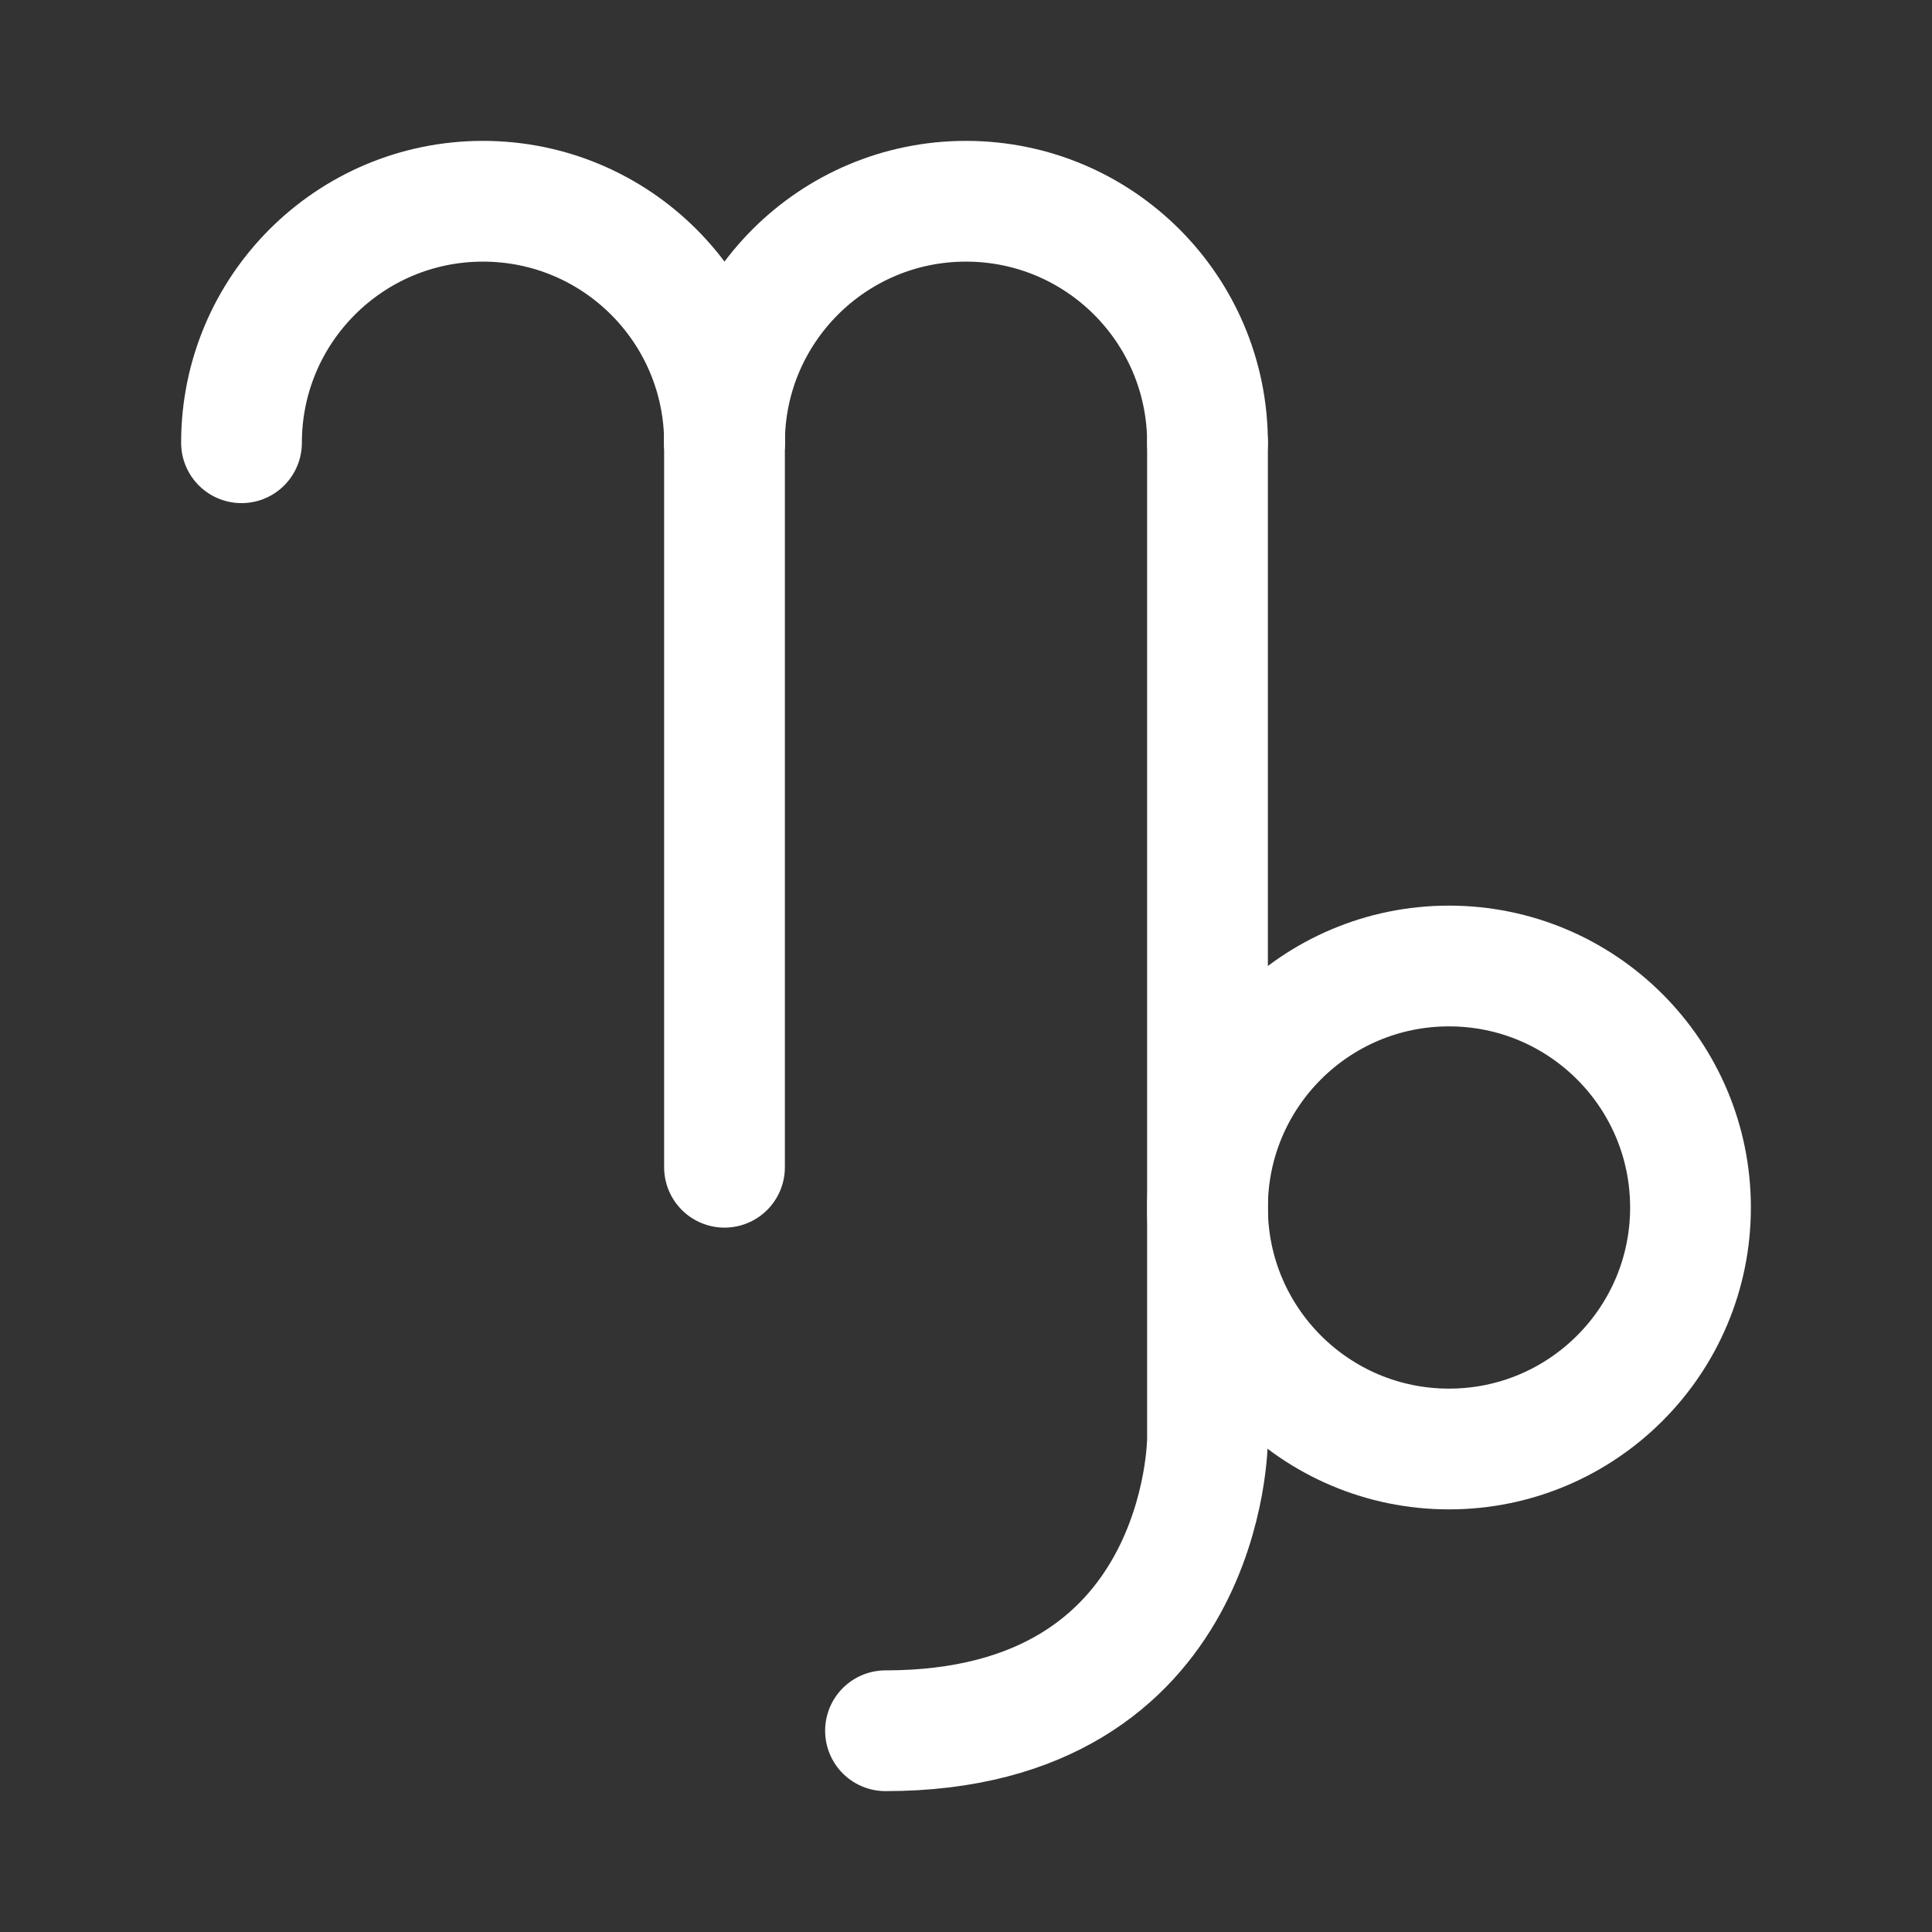 <?xml version="1.0" encoding="UTF-8"?><svg width="32" height="32" viewBox="0 0 48 48" fill="none" xmlns="http://www.w3.org/2000/svg"><rect x="0" y="0" width="48" height="48" fill="#333333" stroke="none"/><path d="M18 11C18 7.686 15.314 5 12 5C8.686 5 6 7.686 6 11" stroke="#ffffff" stroke-width="3" stroke-linecap="round" stroke-linejoin="round"/><path d="M18 11V29" stroke="#ffffff" stroke-width="3" stroke-linecap="round" stroke-linejoin="round"/><path d="M30 11C30 7.686 27.314 5 24 5C20.686 5 18 7.686 18 11" stroke="#ffffff" stroke-width="3" stroke-linecap="round" stroke-linejoin="round"/><path d="M30 11V31V35.75C30 35.75 30 43 22 43" stroke="#ffffff" stroke-width="3" stroke-linecap="round" stroke-linejoin="round"/><circle cx="36" cy="30" r="6" fill="none" stroke="#ffffff" stroke-width="3"/></svg>